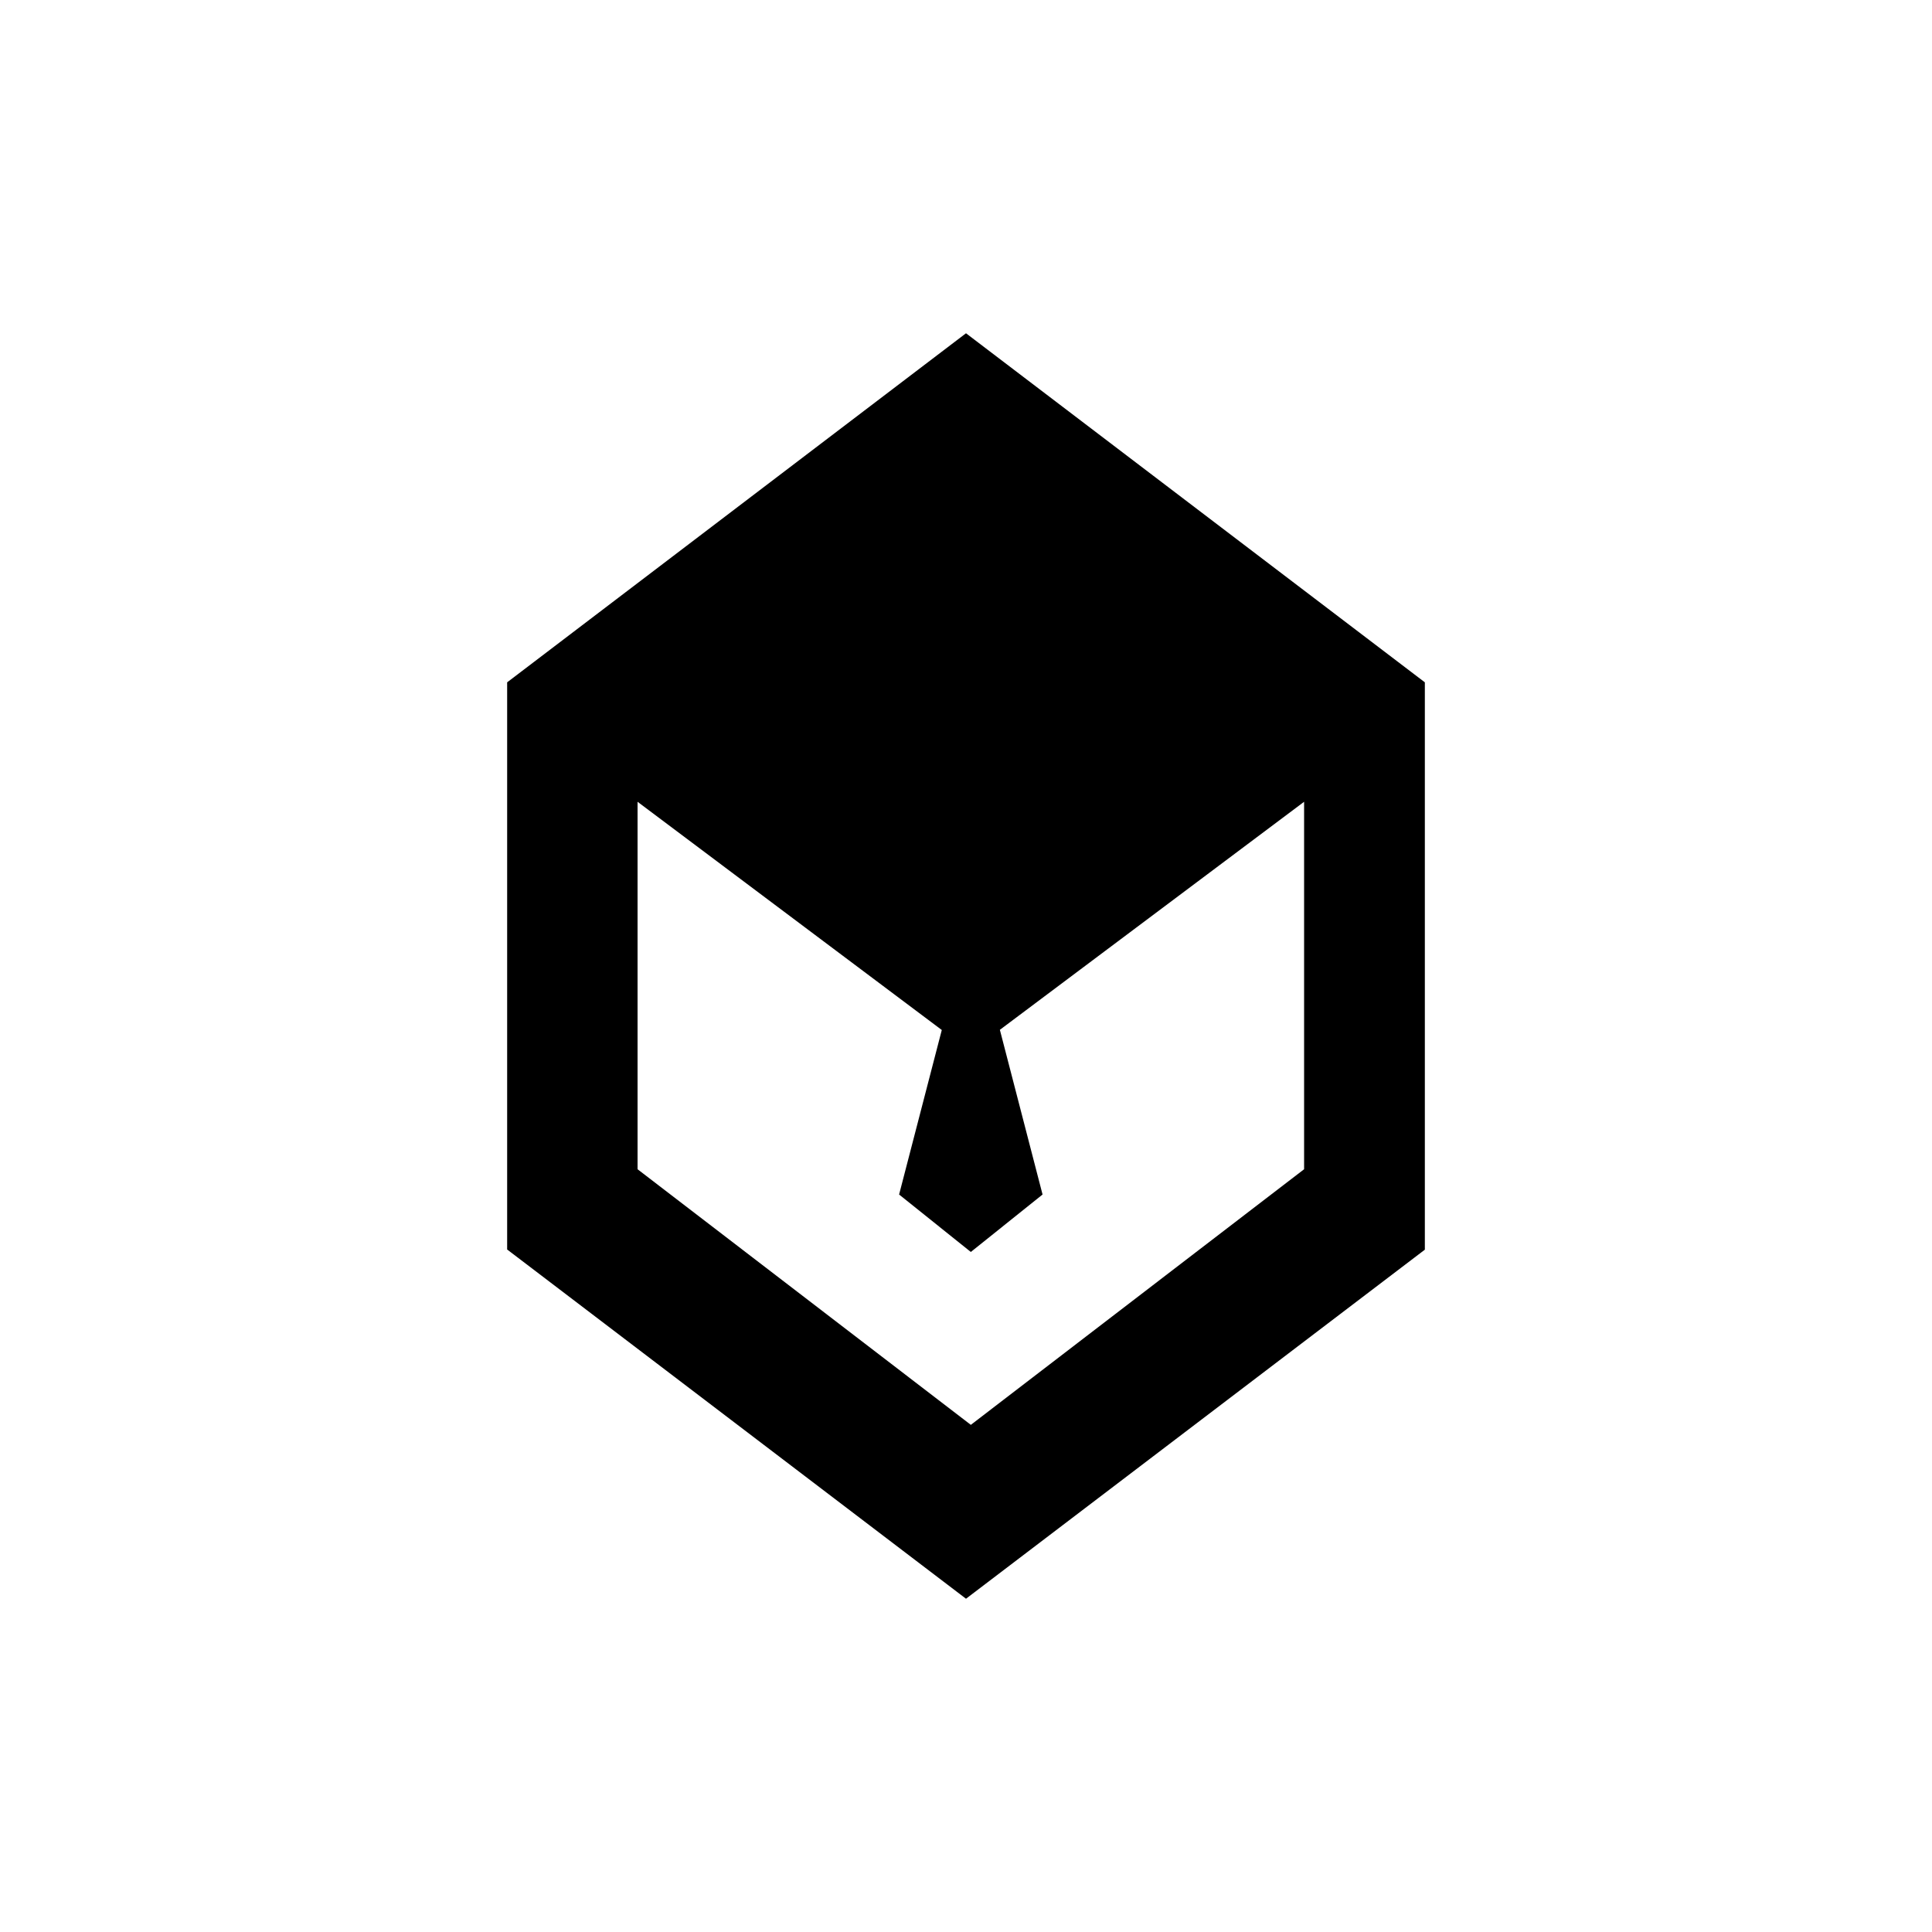 <svg viewBox="0 0 400 400" version="1.1" xmlns="http://www.w3.org/2000/svg" xmlns:xlink="http://www.w3.org/1999/xlink">
    <g stroke="none" stroke-width="1" fill="none" fill-rule="evenodd">
        <rect class="background" x="0" y="0" width="400" height="400"></rect>
        <path d="M200,69 L105,141.269 L105,258.694 L200,331 L295,258.731 L295,141.269 L200,69 Z M201,295 L132,242.079 L132,166 L194.987,213.25 L186.15,247.312 L201,259.207 L215.85,247.312 L207.013,213.213 L270,166 L270,242.079 L201,295 Z" fill="#000000" id="LOGO" fill-rule="nonzero"></path>
    </g>
</svg>

